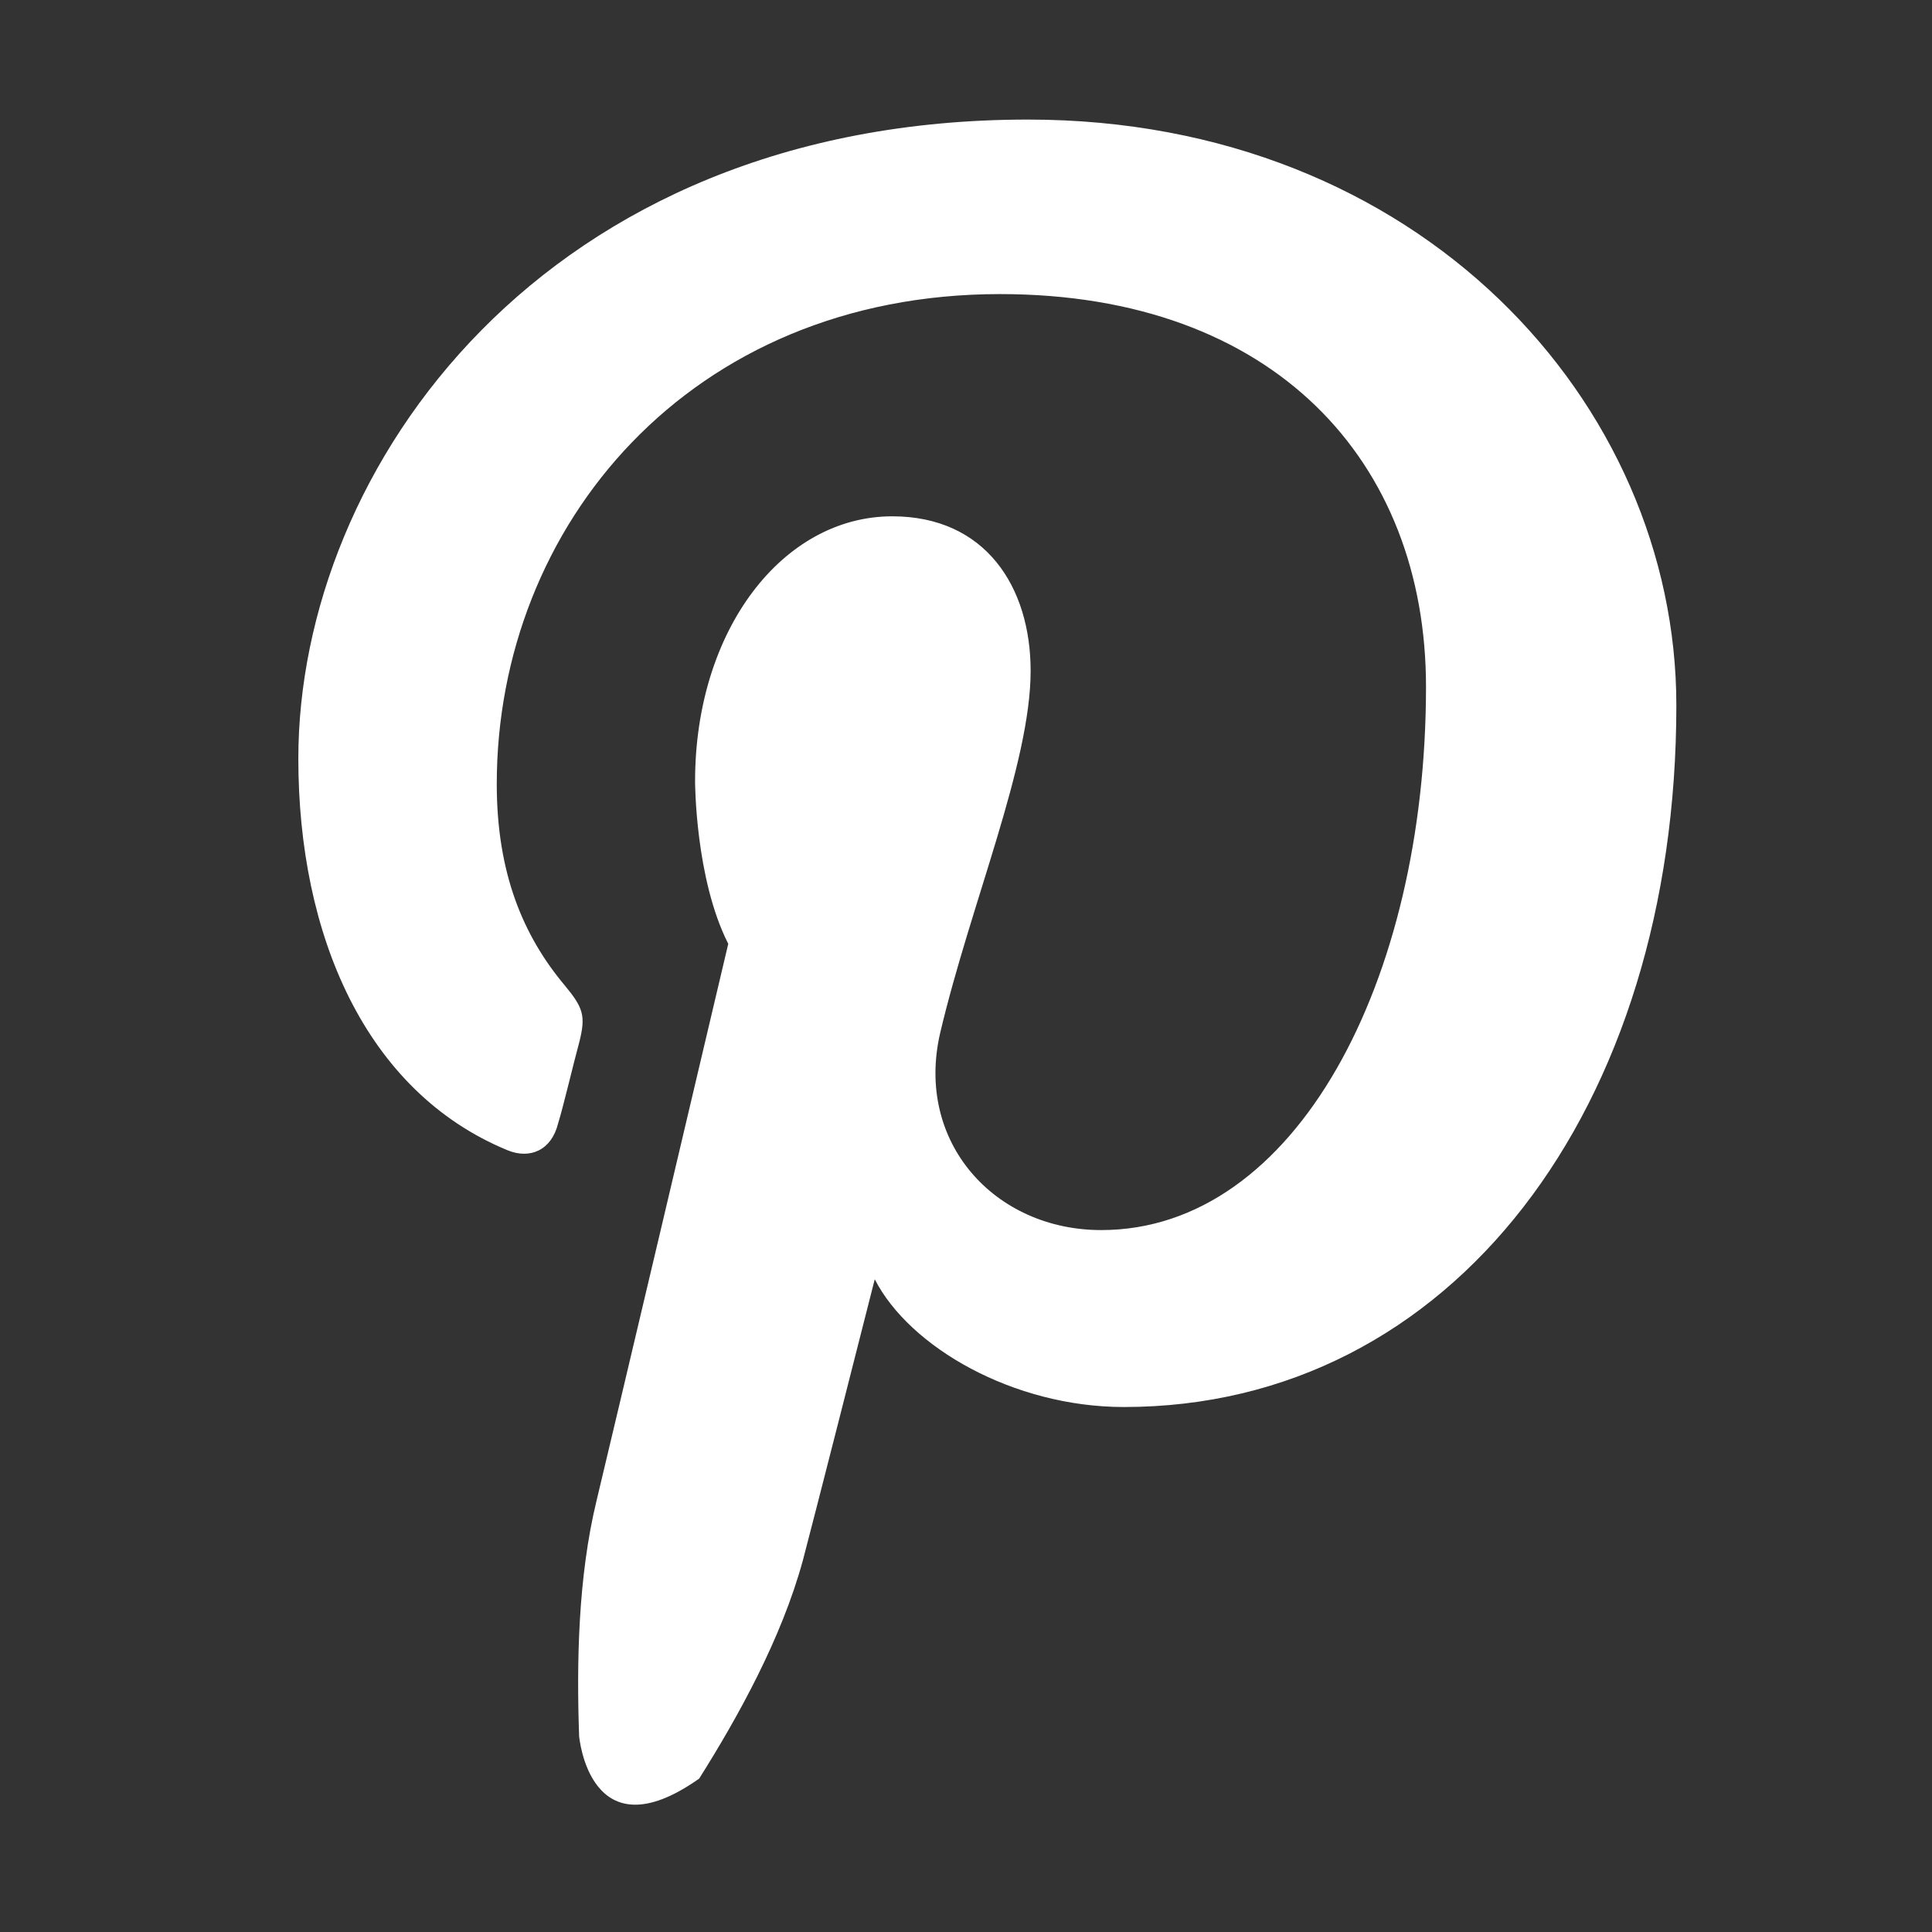 <?xml version="1.0" standalone="no"?><!DOCTYPE svg PUBLIC "-//W3C//DTD SVG 1.1//EN" "http://www.w3.org/Graphics/SVG/1.1/DTD/svg11.dtd"><svg t="1635318194524" class="icon" viewBox="0 0 1024 1024" version="1.1" xmlns="http://www.w3.org/2000/svg" p-id="9051" xmlns:xlink="http://www.w3.org/1999/xlink" width="200" height="200"><rect x="0" y="0" width="1024" height="1024" fill="#333333" stroke="none"/><defs><style type="text/css"></style></defs><path d="M888.499 373.86c0 213.185-118.51 371.888-292.843 371.888-58.558 0-113.598-31.707-132.02-67.713-31.707 124.931-38.071 148.879-38.071 148.879-11.332 41.642-34.553 83.342-54.984 115.775-58.223 41.141-63.637-22.552-63.637-22.552-1.34-38.183-0.669-84.012 9.266-124.874 0 0 10.551-43.821 69.778-295.02-17.584-34.61-17.584-86.133-17.584-86.133 0-80.441 46.613-140.449 104.5-140.449 49.402 0 73.35 37.401 73.35 81.891 0 49.403-31.819 123.535-47.951 191.972-13.397 57.888 28.917 104.445 85.352 104.445 103.104 0 172.156-131.908 172.156-287.931 0-119.293-80.384-208.161-225.802-208.161-164.396 0-266.718 122.809-266.718 259.684 0 47.337 14.066 80.496 35.949 106.621 9.937 12.001 11.332 16.189 7.759 30.311-2.735 9.881-8.373 33.884-11.22 43.039-3.517 14.124-14.85 19.037-26.795 14.124-75.528-31.148-110.863-114.38-110.863-207.547 0-153.846 129.787-338.729 386.736-338.729C752.349 63.376 888.499 213.65 888.499 373.86L888.499 373.86z" p-id="9052" fill="#ffffff"></path></svg>